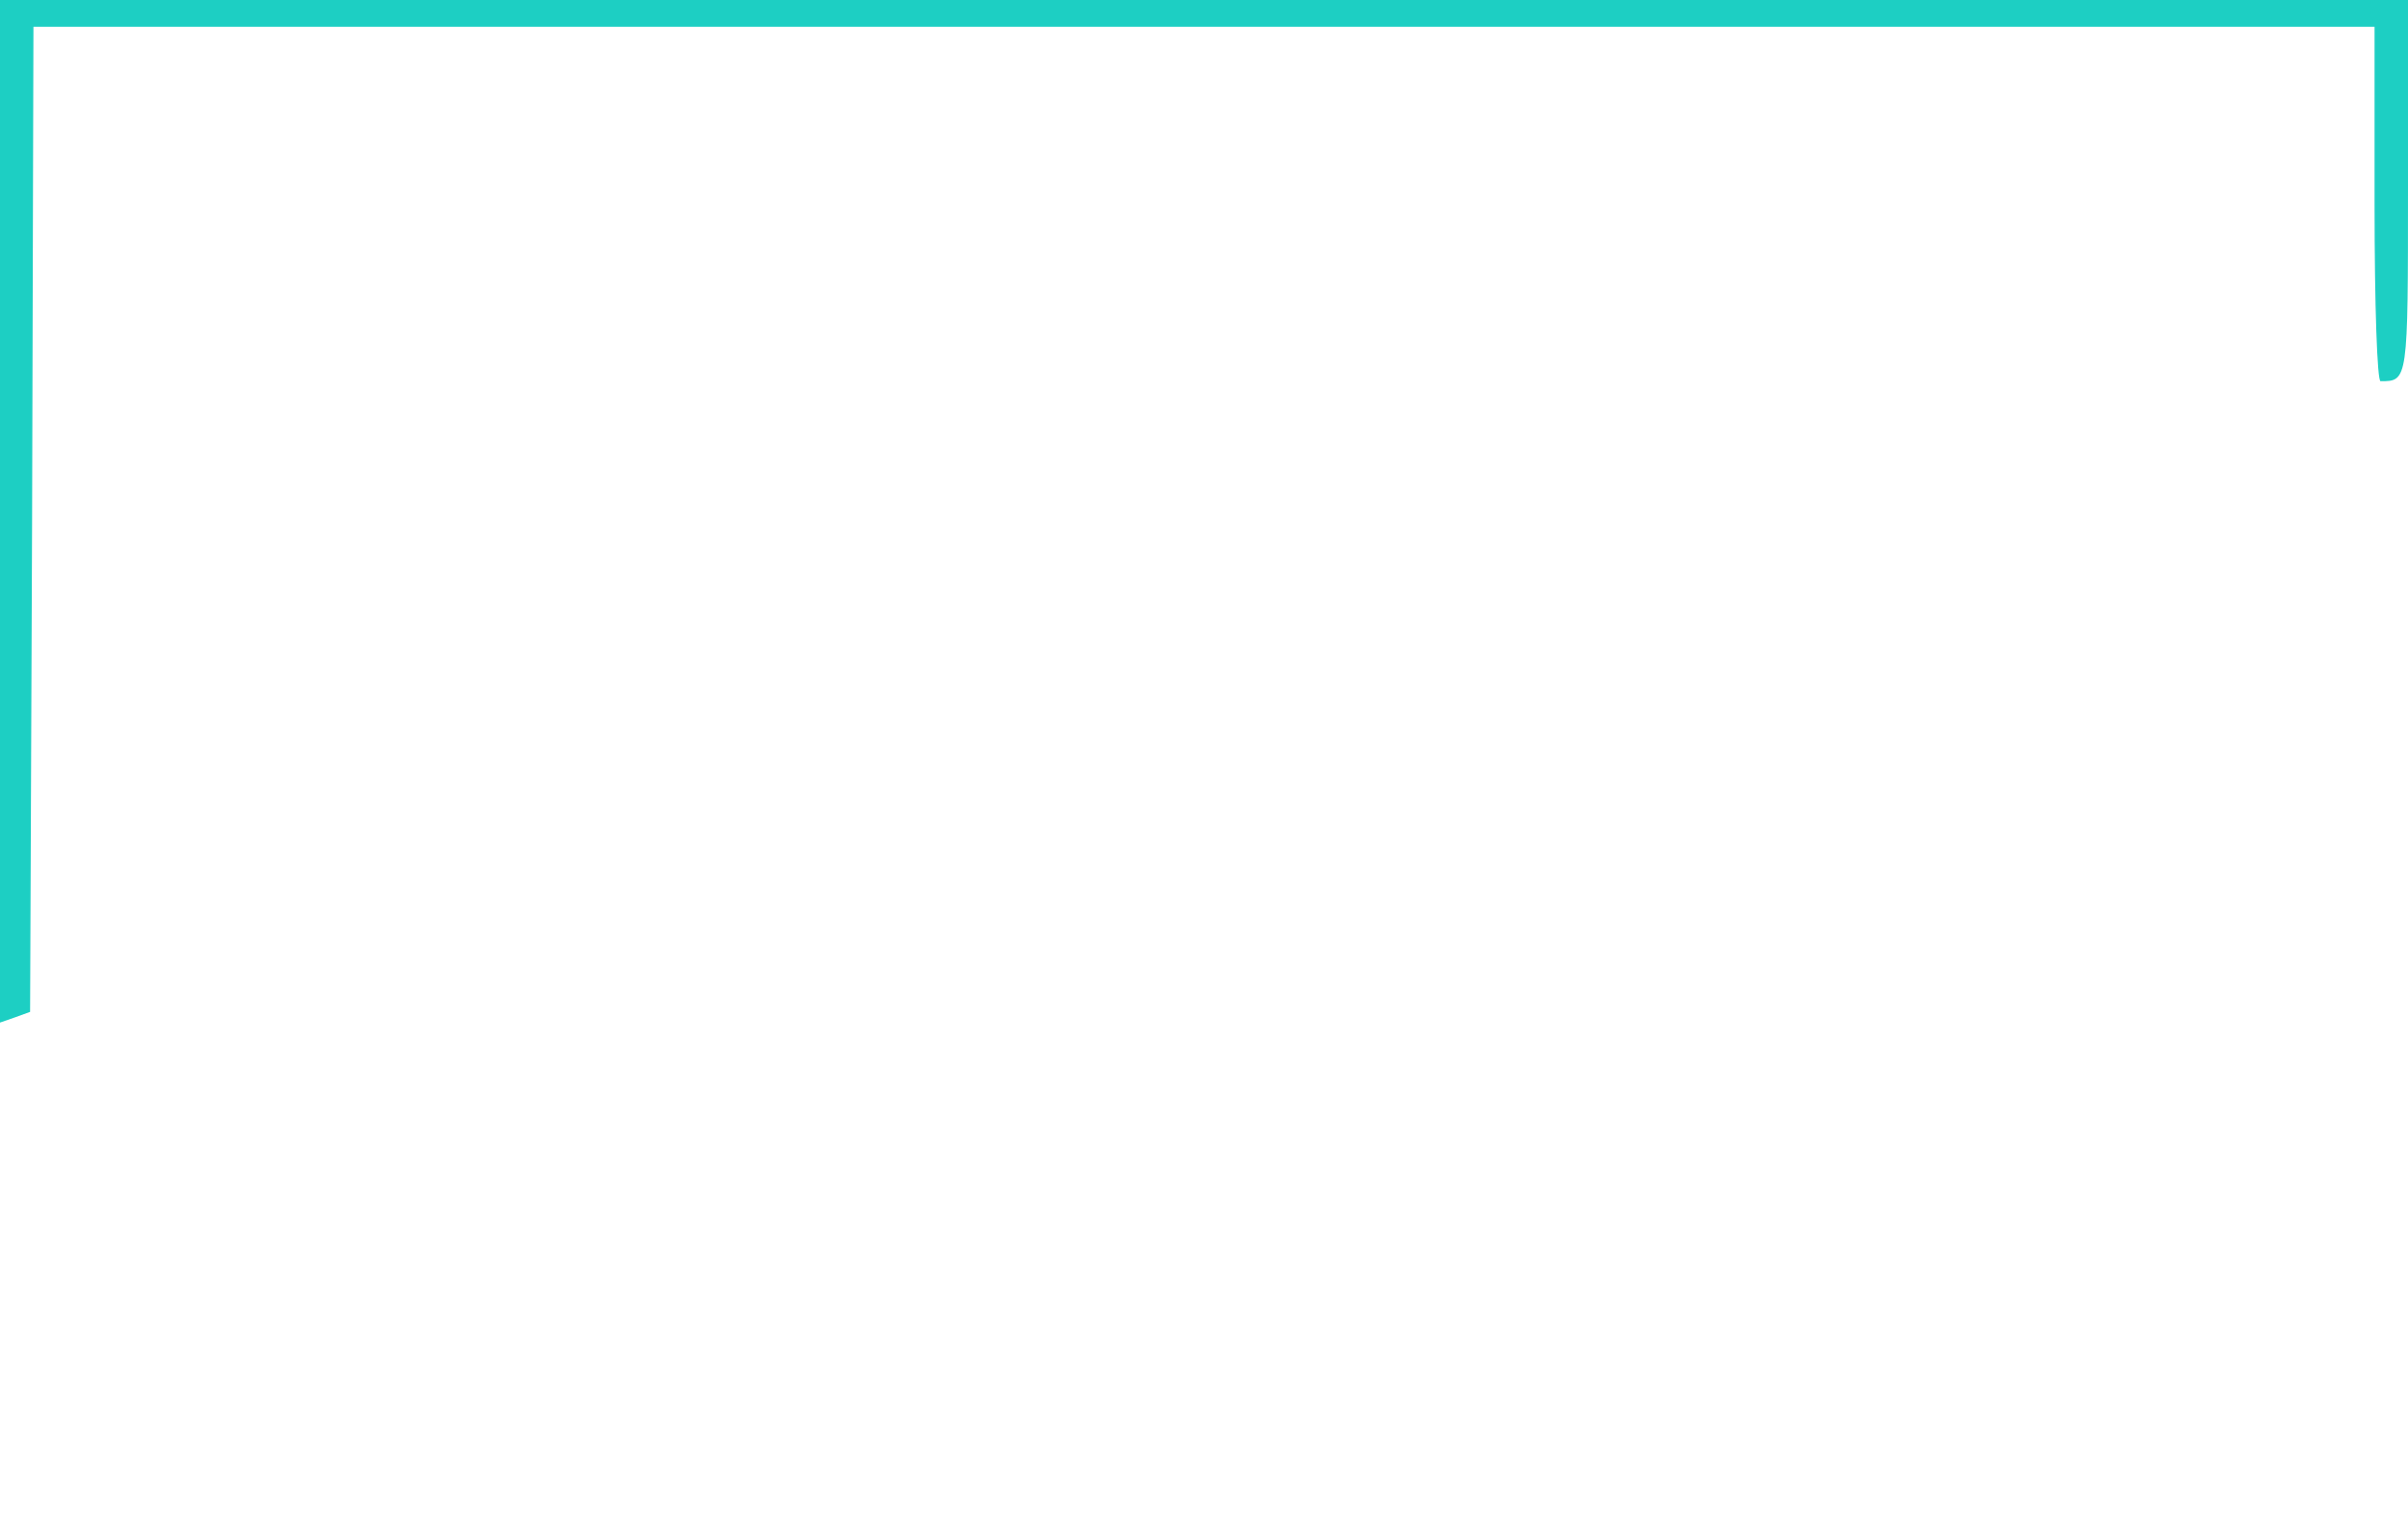 <?xml version="1.0" standalone="no"?>
<!DOCTYPE svg PUBLIC "-//W3C//DTD SVG 20010904//EN"
 "http://www.w3.org/TR/2001/REC-SVG-20010904/DTD/svg10.dtd">
<svg version="1.0" xmlns="http://www.w3.org/2000/svg"
 width="360pt" height="230pt" viewBox="0 0 360 230"
 preserveAspectRatio="xMidYMid meet">

<g transform="translate(0,230) scale(0.1,-0.1)"
fill="#1dcfc3" stroke="none">
<path d="M0 1535 l0 -764 23 8 22 8 3 737 2 736 1750 0 1750 0 0 -265 c0 -154
4 -265 9 -265 41 0 41 0 41 291 l0 279 -1800 0 -1800 0 0 -765z"/>
</g>
</svg>
